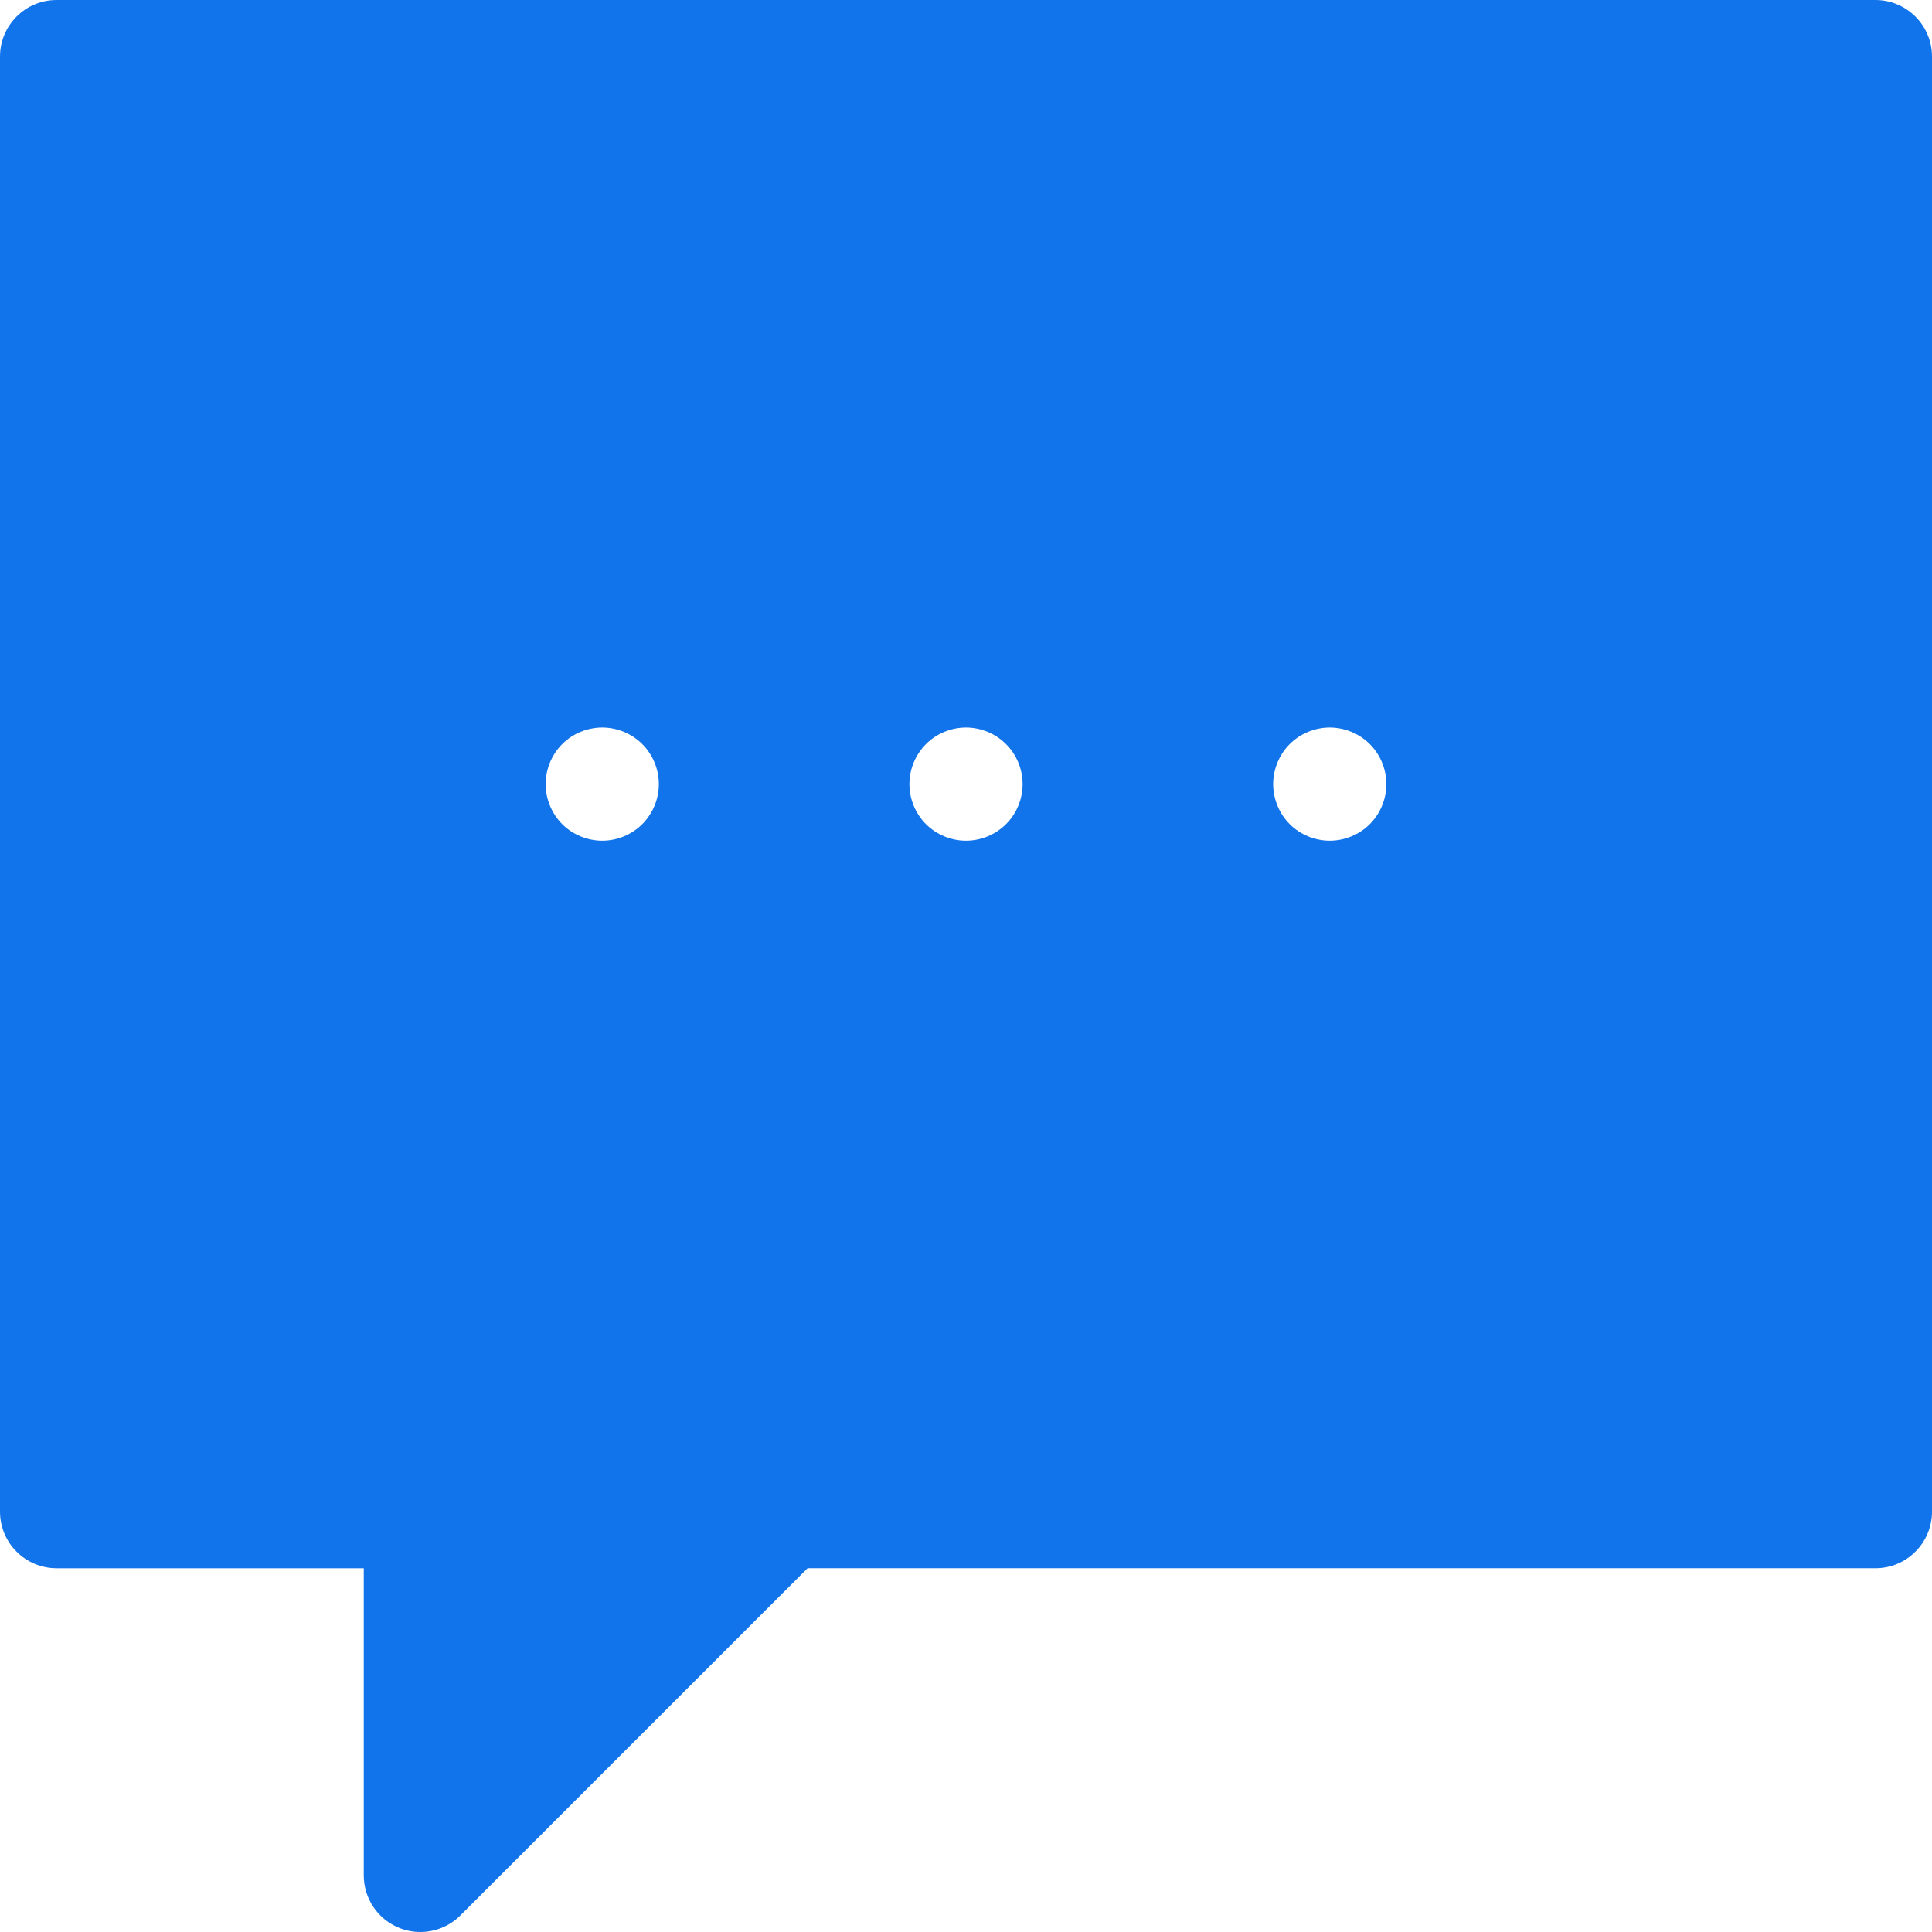 <?xml version="1.0"?>
<svg xmlns="http://www.w3.org/2000/svg" xmlns:xlink="http://www.w3.org/1999/xlink" version="1.1" id="Capa_1" x="0px" y="0px" viewBox="0 0 512 512" style="enable-background:new 0 0 512 512;" xml:space="preserve" width="512px" height="512px"><g><g>
	<g>
		<path d="M497,0H15C6.716,0,0,6.716,0,15v385.601c0,8.284,6.716,15,15,15h81.4V497c0,6.066,3.654,11.537,9.26,13.858    c1.855,0.769,3.805,1.142,5.737,1.142c3.903,0,7.74-1.523,10.609-4.394l92.007-92.006H497c8.284,0,15-6.716,15-15V15    C512,6.716,505.284,0,497,0z M170.204,218.408c-2.79,2.791-6.66,4.391-10.601,4.391c-3.95,0-7.82-1.6-10.61-4.391    c-2.789-2.8-4.39-6.66-4.39-10.609c0-3.95,1.601-7.811,4.39-10.61c2.79-2.79,6.66-4.39,10.61-4.39c3.94,0,7.811,1.6,10.601,4.39    c2.8,2.8,4.399,6.66,4.399,10.61C174.603,211.748,173.004,215.608,170.204,218.408z M266.603,218.408    c-2.79,2.791-6.66,4.391-10.6,4.391c-3.95,0-7.82-1.6-10.61-4.391c-2.79-2.789-4.39-6.66-4.39-10.609c0-3.95,1.6-7.811,4.39-10.6    c2.79-2.801,6.66-4.4,10.61-4.4c3.94,0,7.81,1.6,10.6,4.4c2.8,2.789,4.4,6.649,4.4,10.6    C271.004,211.748,269.403,215.619,266.603,218.408z M363.004,218.408c-2.79,2.791-6.66,4.391-10.601,4.391    c-3.949,0-7.819-1.6-10.609-4.391c-2.79-2.789-4.391-6.66-4.391-10.609c0-3.95,1.601-7.811,4.391-10.61    c2.79-2.79,6.66-4.39,10.609-4.39c3.941,0,7.811,1.6,10.601,4.39c2.8,2.8,4.399,6.66,4.399,10.61    C367.403,211.748,365.804,215.619,363.004,218.408z" data-original="#000000" class="active-path" data-old_color="#000000" fill="#1174EB"/>
	</g>
</g></g> </svg>
